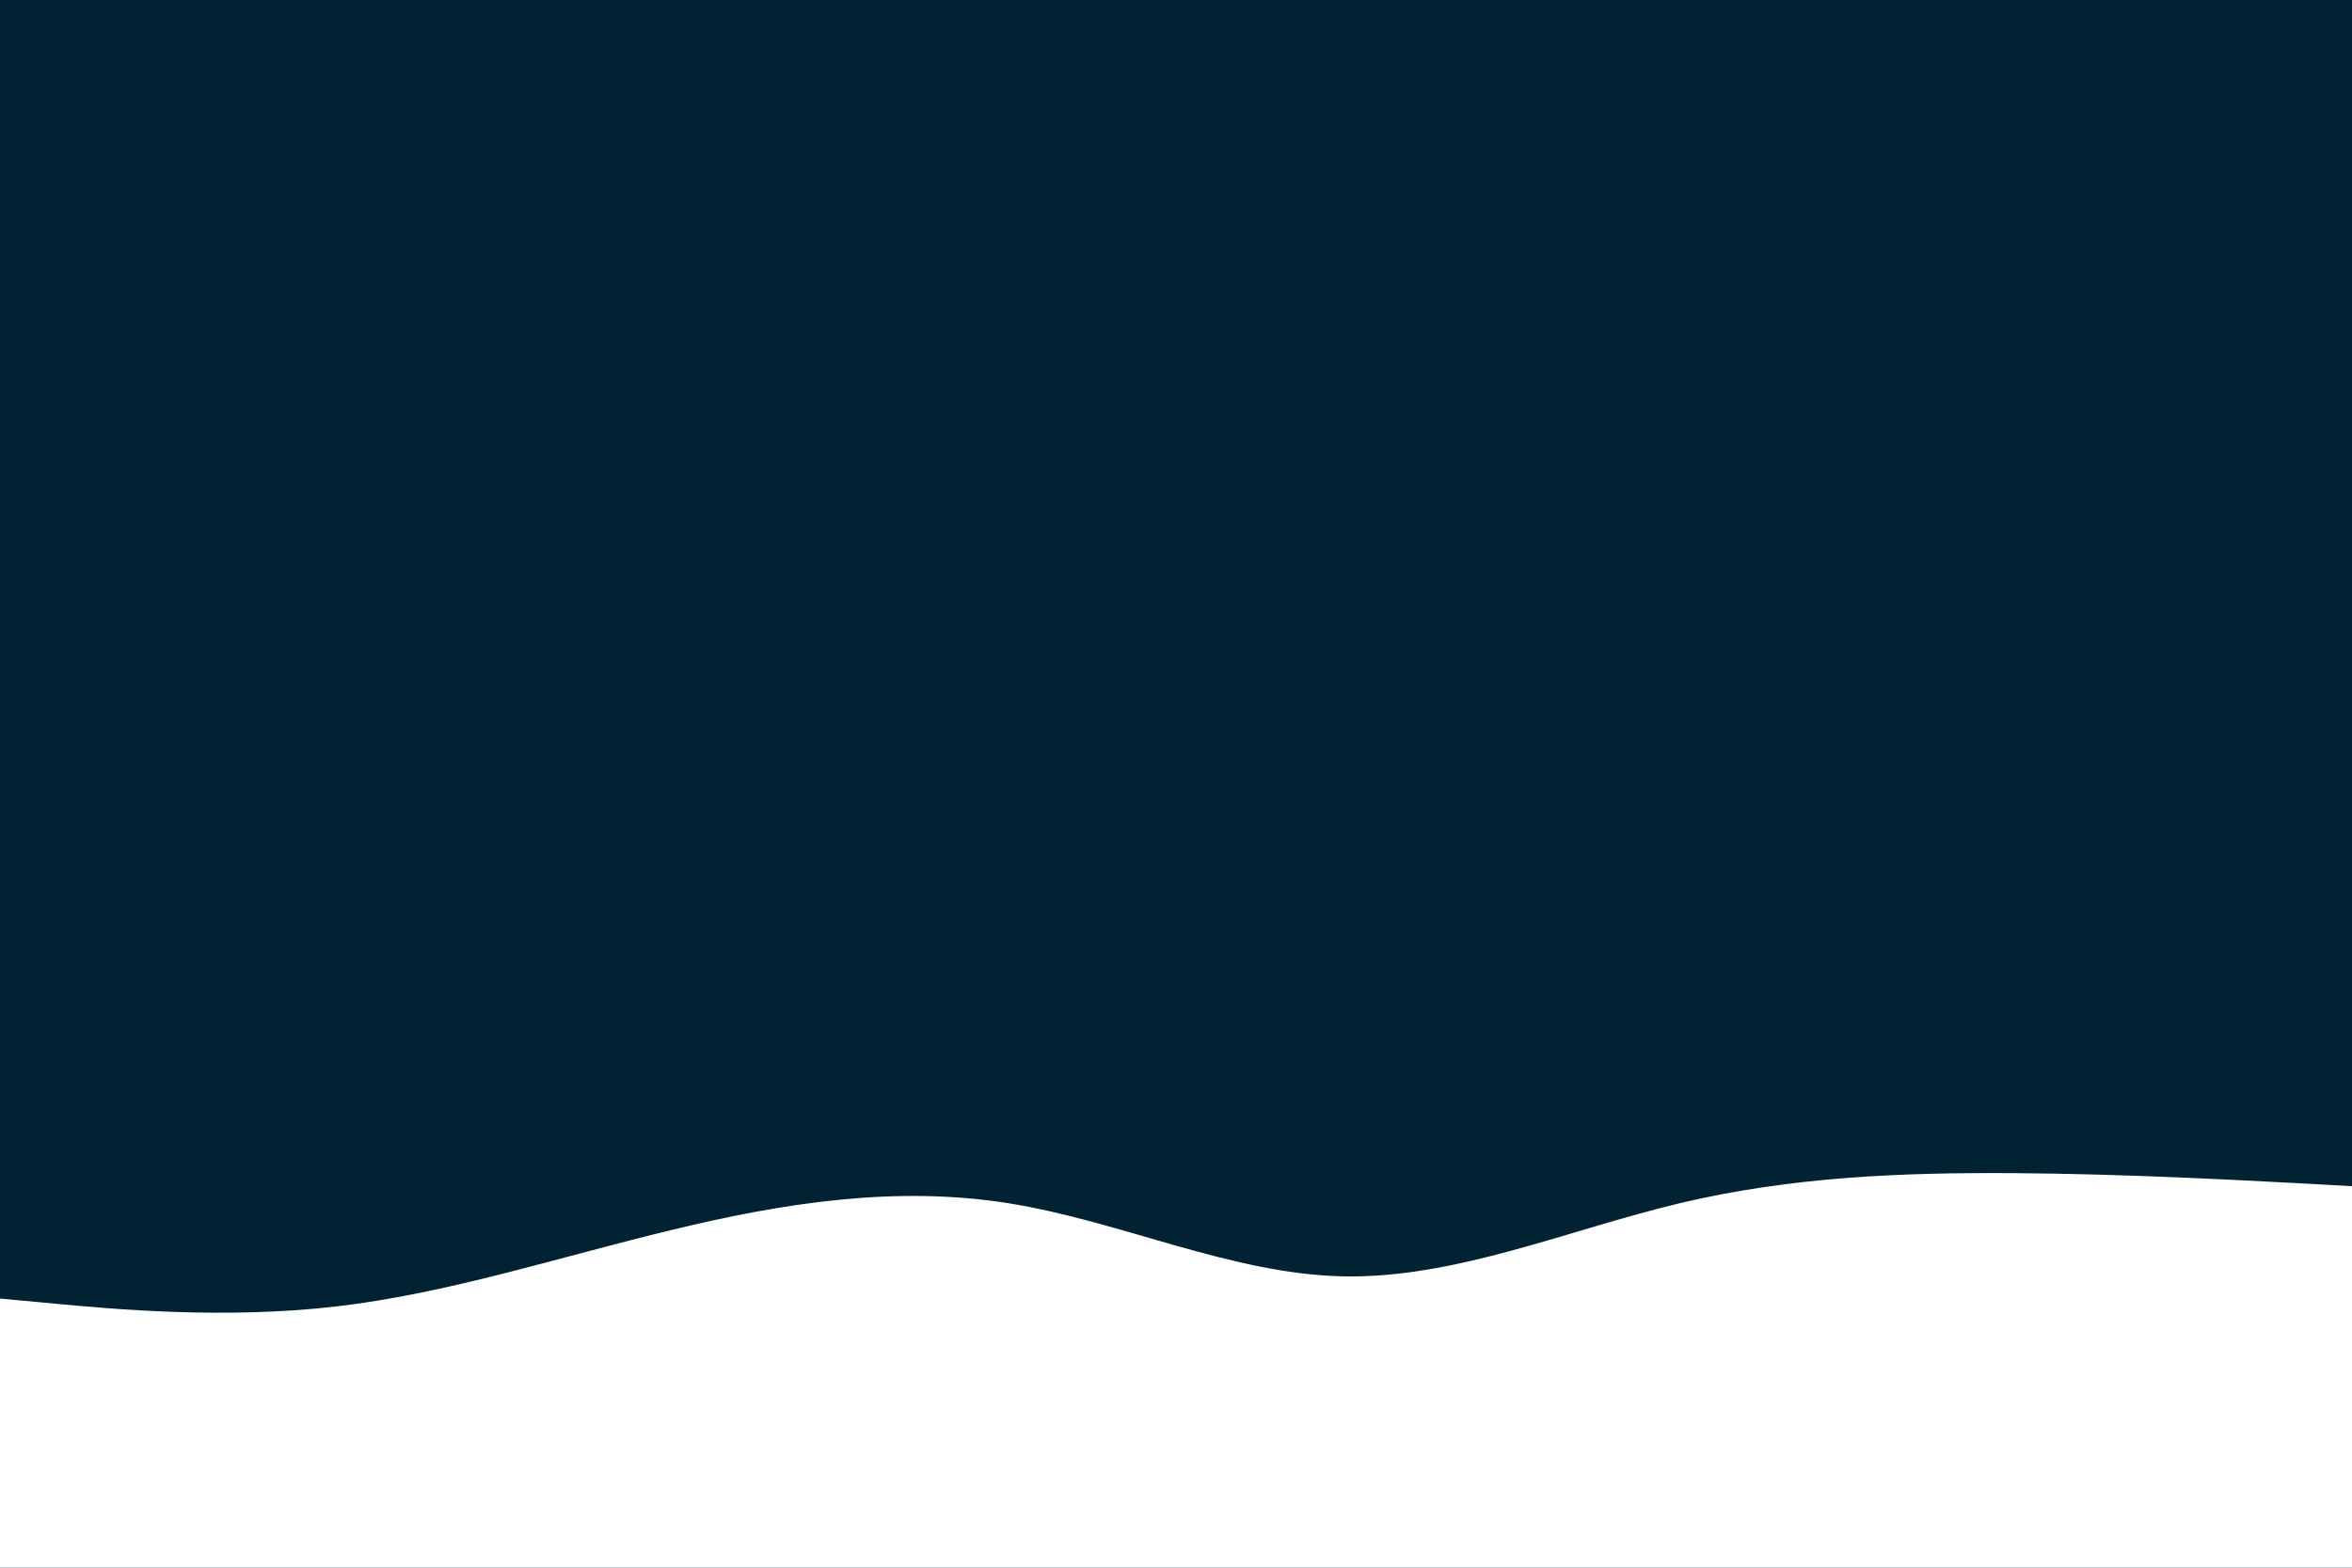 <svg id="visual" viewBox="0 0 900 600" width="900" height="600" xmlns="http://www.w3.org/2000/svg" xmlns:xlink="http://www.w3.org/1999/xlink" version="1.1"><rect x="0" y="0" width="900" height="600" fill="#002233"></rect><path d="M0 497L21.5 499C43 501 86 505 128.8 500C171.7 495 214.3 481 257.2 470.7C300 460.3 343 453.7 385.8 460.5C428.7 467.3 471.3 487.7 514.2 488.5C557 489.3 600 470.7 642.8 460.5C685.7 450.3 728.3 448.7 771.2 449C814 449.3 857 451.7 878.5 452.8L900 454L900 601L878.5 601C857 601 814 601 771.2 601C728.3 601 685.7 601 642.8 601C600 601 557 601 514.2 601C471.3 601 428.7 601 385.8 601C343 601 300 601 257.2 601C214.3 601 171.7 601 128.8 601C86 601 43 601 21.5 601L0 601Z" fill="#ffffff" stroke-linecap="round" stroke-linejoin="miter"></path></svg>
